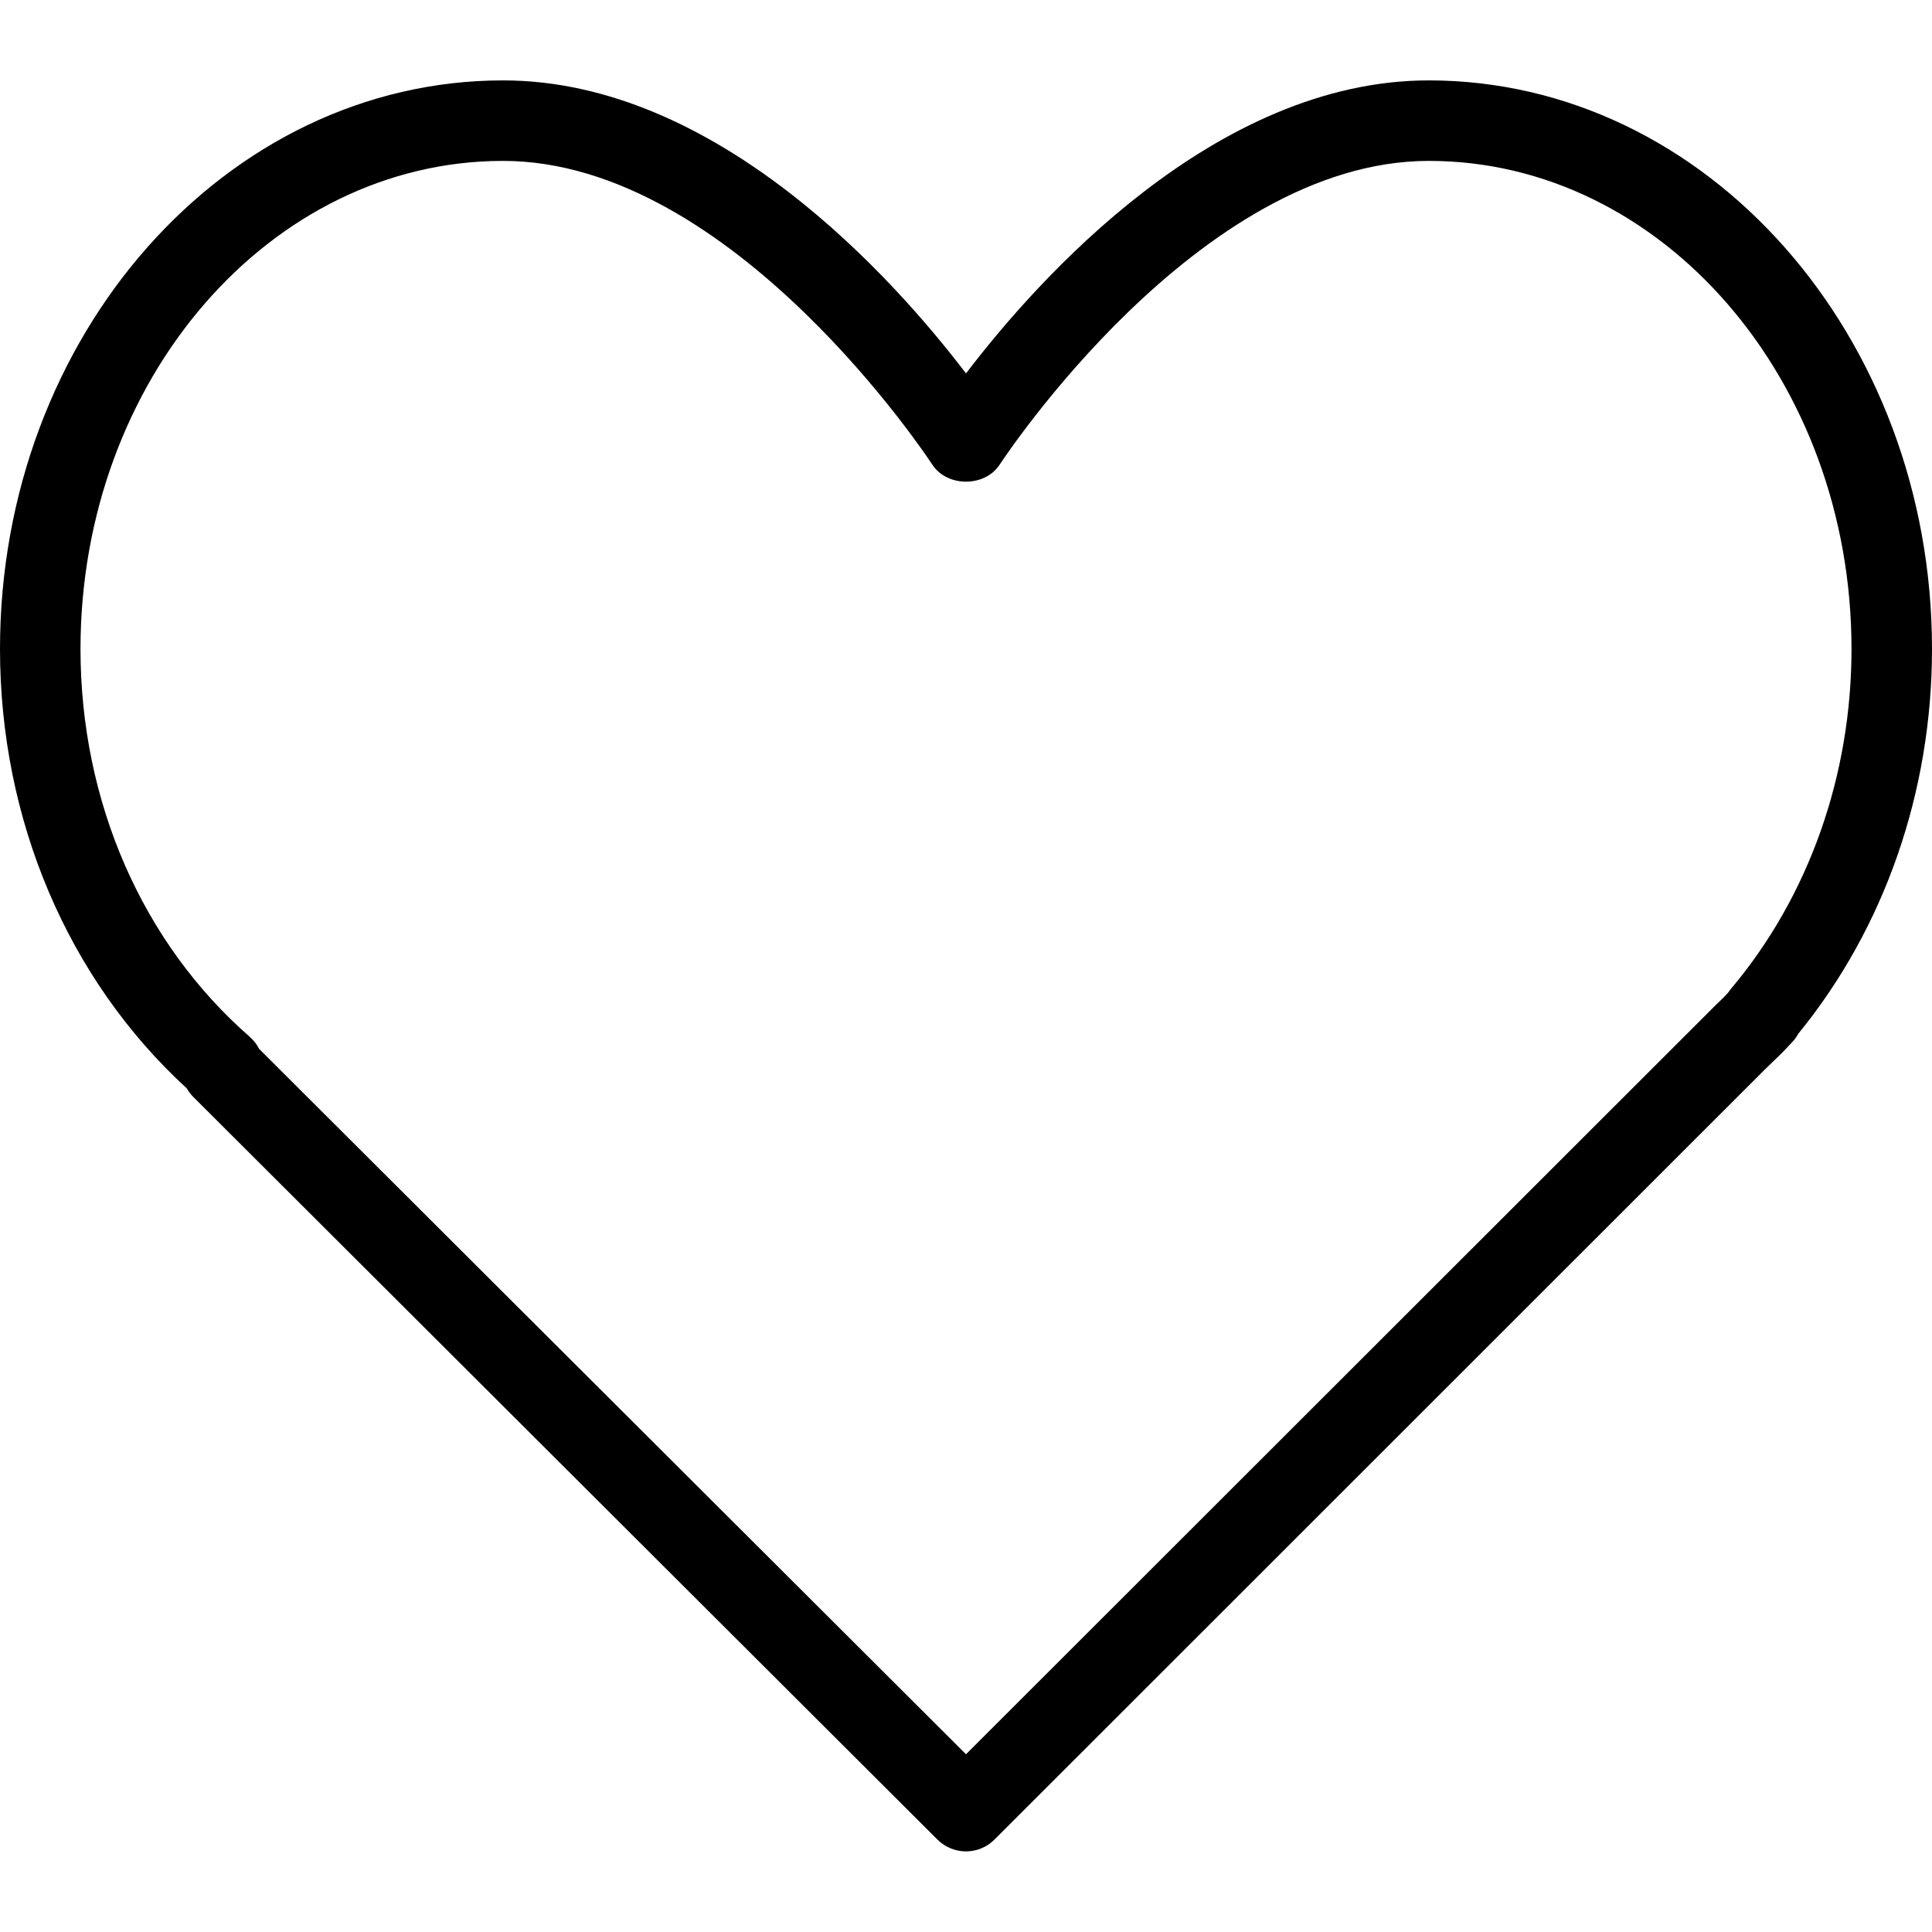 <svg id="heart" viewBox="0 0 18 18" xmlns="http://www.w3.org/2000/svg">
<path d="M13.312 0.749C11.316 0.749 9.667 2.604 9 3.479C8.333 2.604 6.684 0.749 4.687 0.749C2.103 0.749 0 3.125 0 6.046C0 7.639 0.632 9.124 1.74 10.14C1.756 10.168 1.775 10.194 1.798 10.217L8.735 17.14C8.808 17.212 8.904 17.249 9 17.249C9.096 17.249 9.192 17.212 9.265 17.139L16.433 9.974L16.507 9.902C16.565 9.847 16.623 9.791 16.688 9.719C16.715 9.693 16.737 9.663 16.755 9.63C17.558 8.646 18 7.376 18 6.046C18 3.125 15.897 0.749 13.312 0.749ZM16.131 9.208C16.12 9.22 16.111 9.233 16.102 9.246C16.067 9.287 16.029 9.322 15.991 9.358L9 16.344L2.414 9.772C2.393 9.73 2.363 9.692 2.327 9.66C1.325 8.785 0.75 7.468 0.75 6.046C0.75 3.539 2.516 1.499 4.687 1.499C6.834 1.499 8.666 4.299 8.685 4.327C8.823 4.541 9.177 4.541 9.315 4.327C9.334 4.299 11.166 1.499 13.312 1.499C15.484 1.499 17.25 3.539 17.25 6.046C17.25 7.227 16.852 8.35 16.131 9.208Z"/>
</svg>
